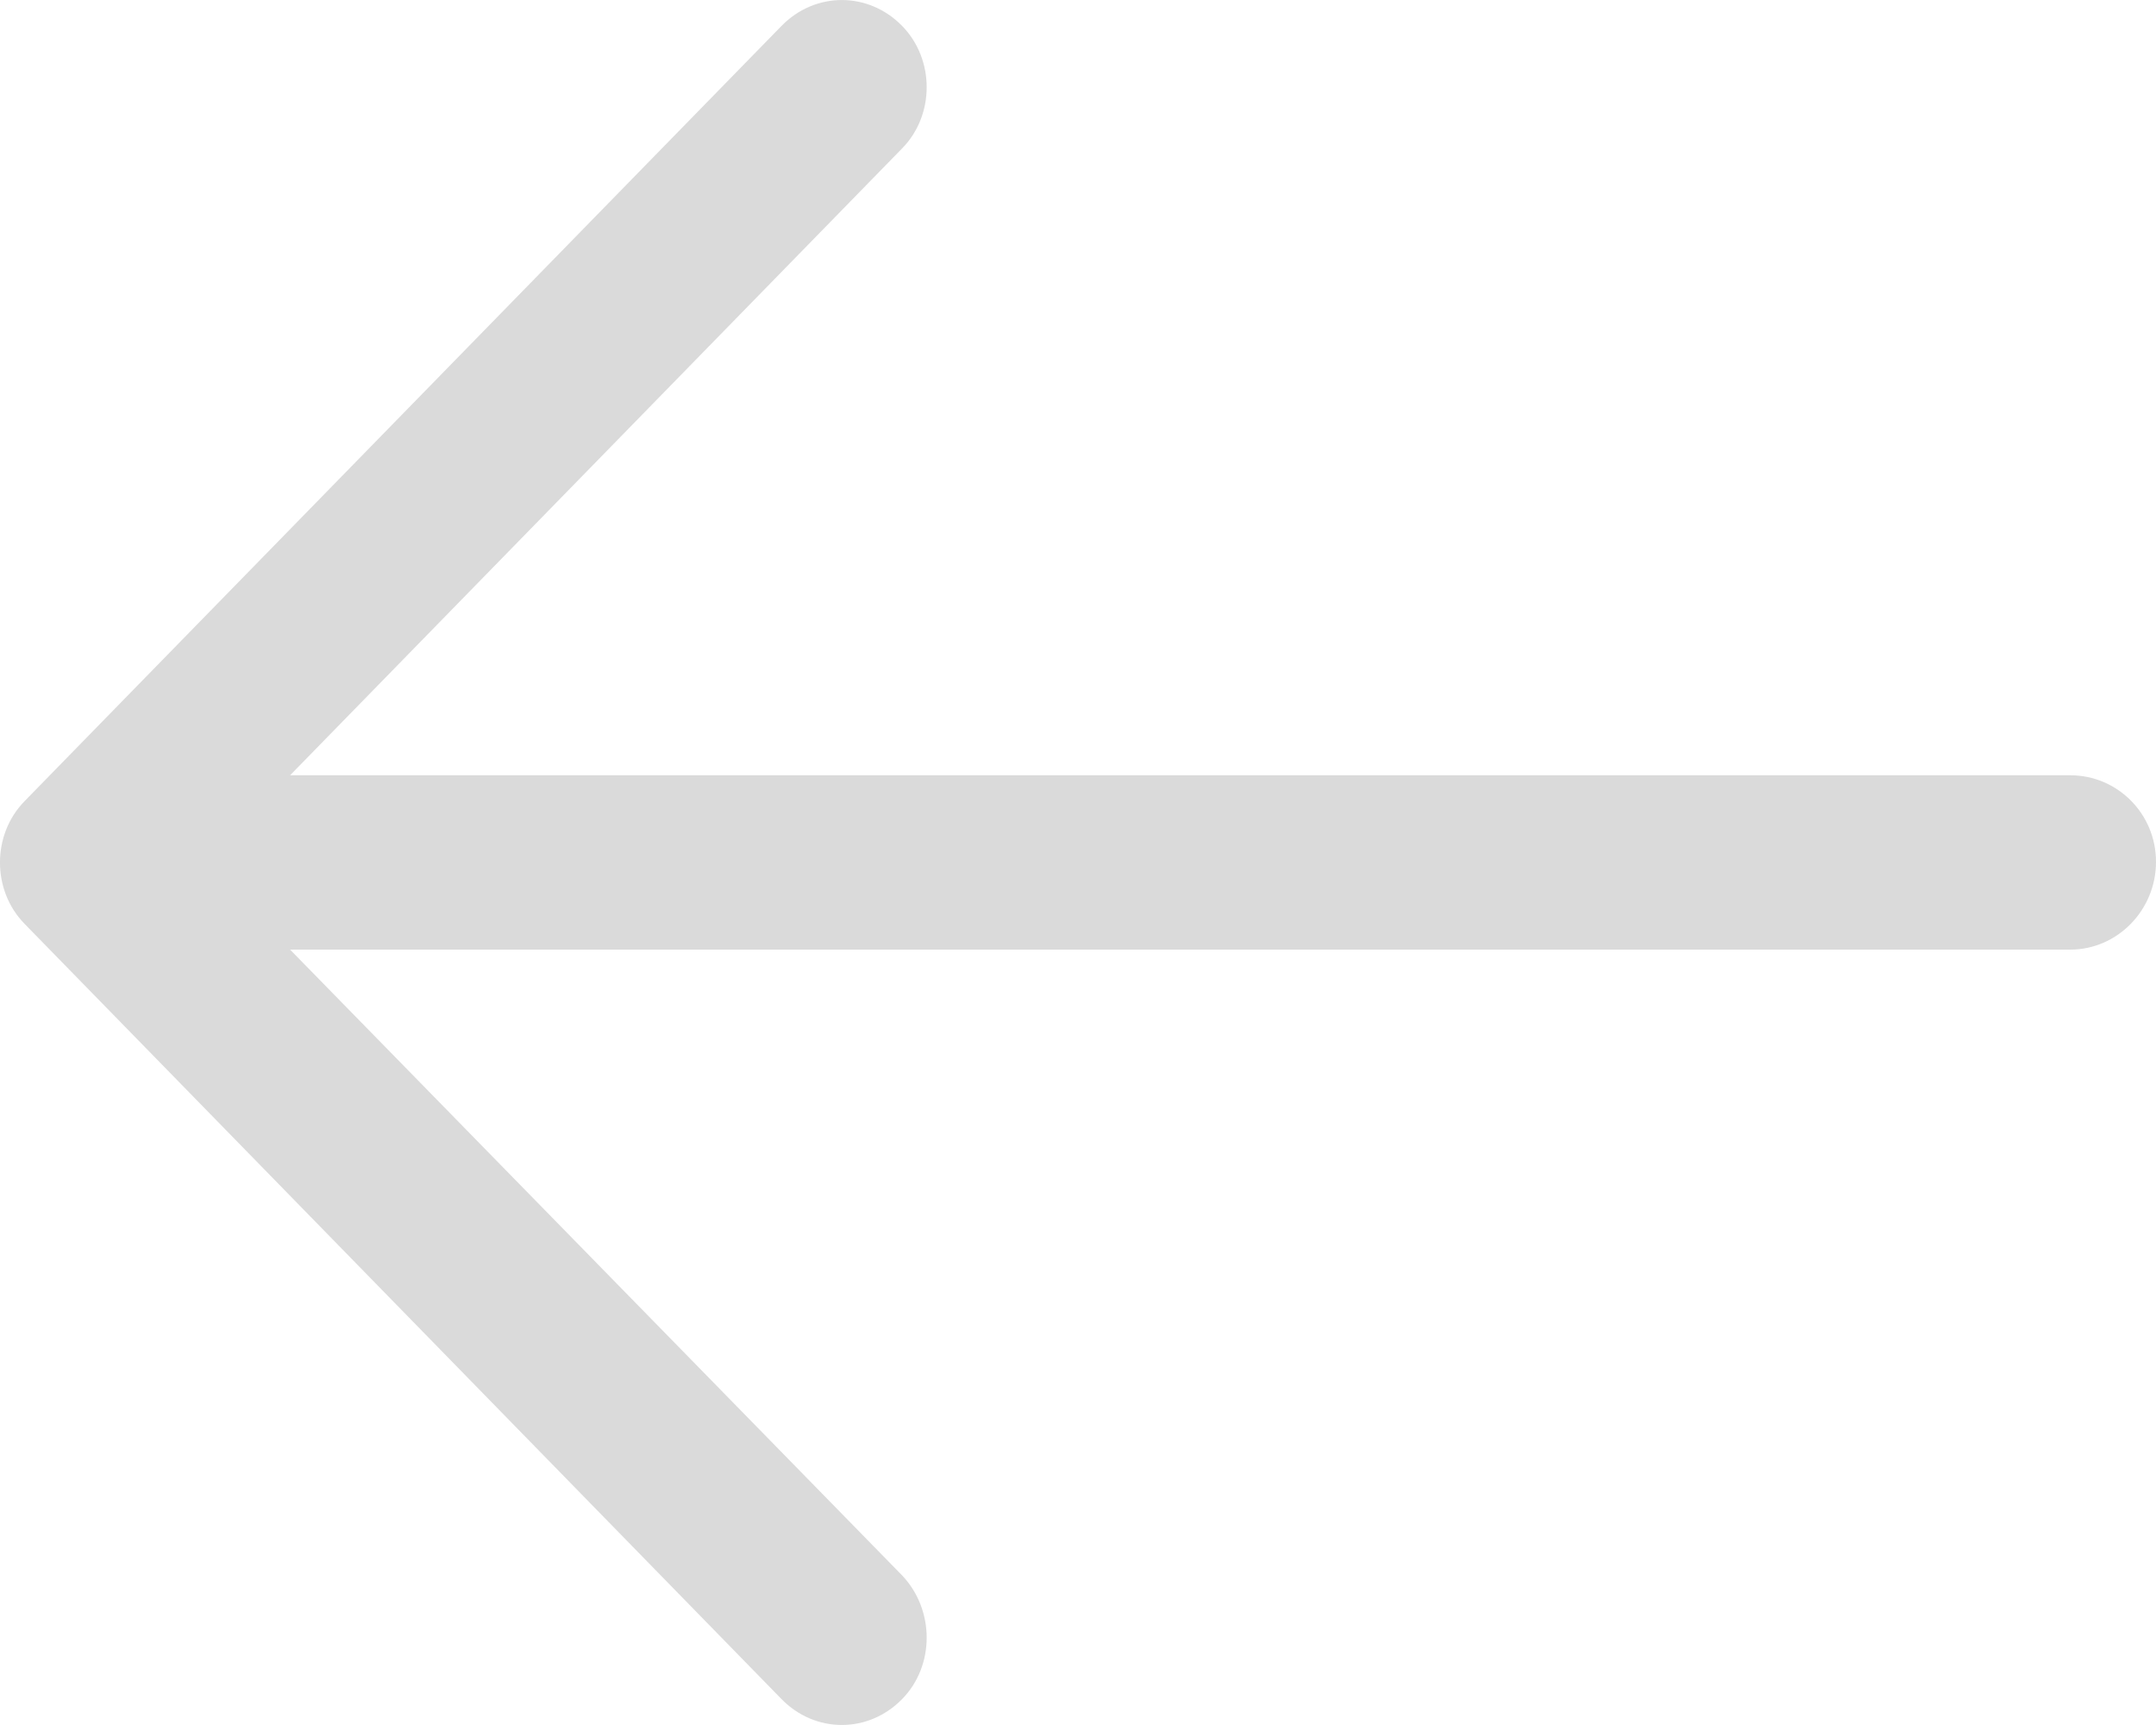 <svg width="20" height="16" viewBox="0 0 20 16" fill="none" xmlns="http://www.w3.org/2000/svg">
<path d="M7.249 0.241C7.562 -0.08 8.056 -0.08 8.369 0.241C8.672 0.551 8.672 1.067 8.369 1.376L2.691 7.191L19.205 7.191C19.642 7.191 20 7.547 20 7.994C20 8.441 19.642 8.808 19.205 8.808L2.691 8.808L8.369 14.613C8.672 14.933 8.672 15.45 8.369 15.759C8.056 16.08 7.562 16.08 7.249 15.759L0.227 8.568C-0.076 8.258 -0.076 7.742 0.227 7.432L7.249 0.241Z" fill="#DADADA"/>
</svg>
